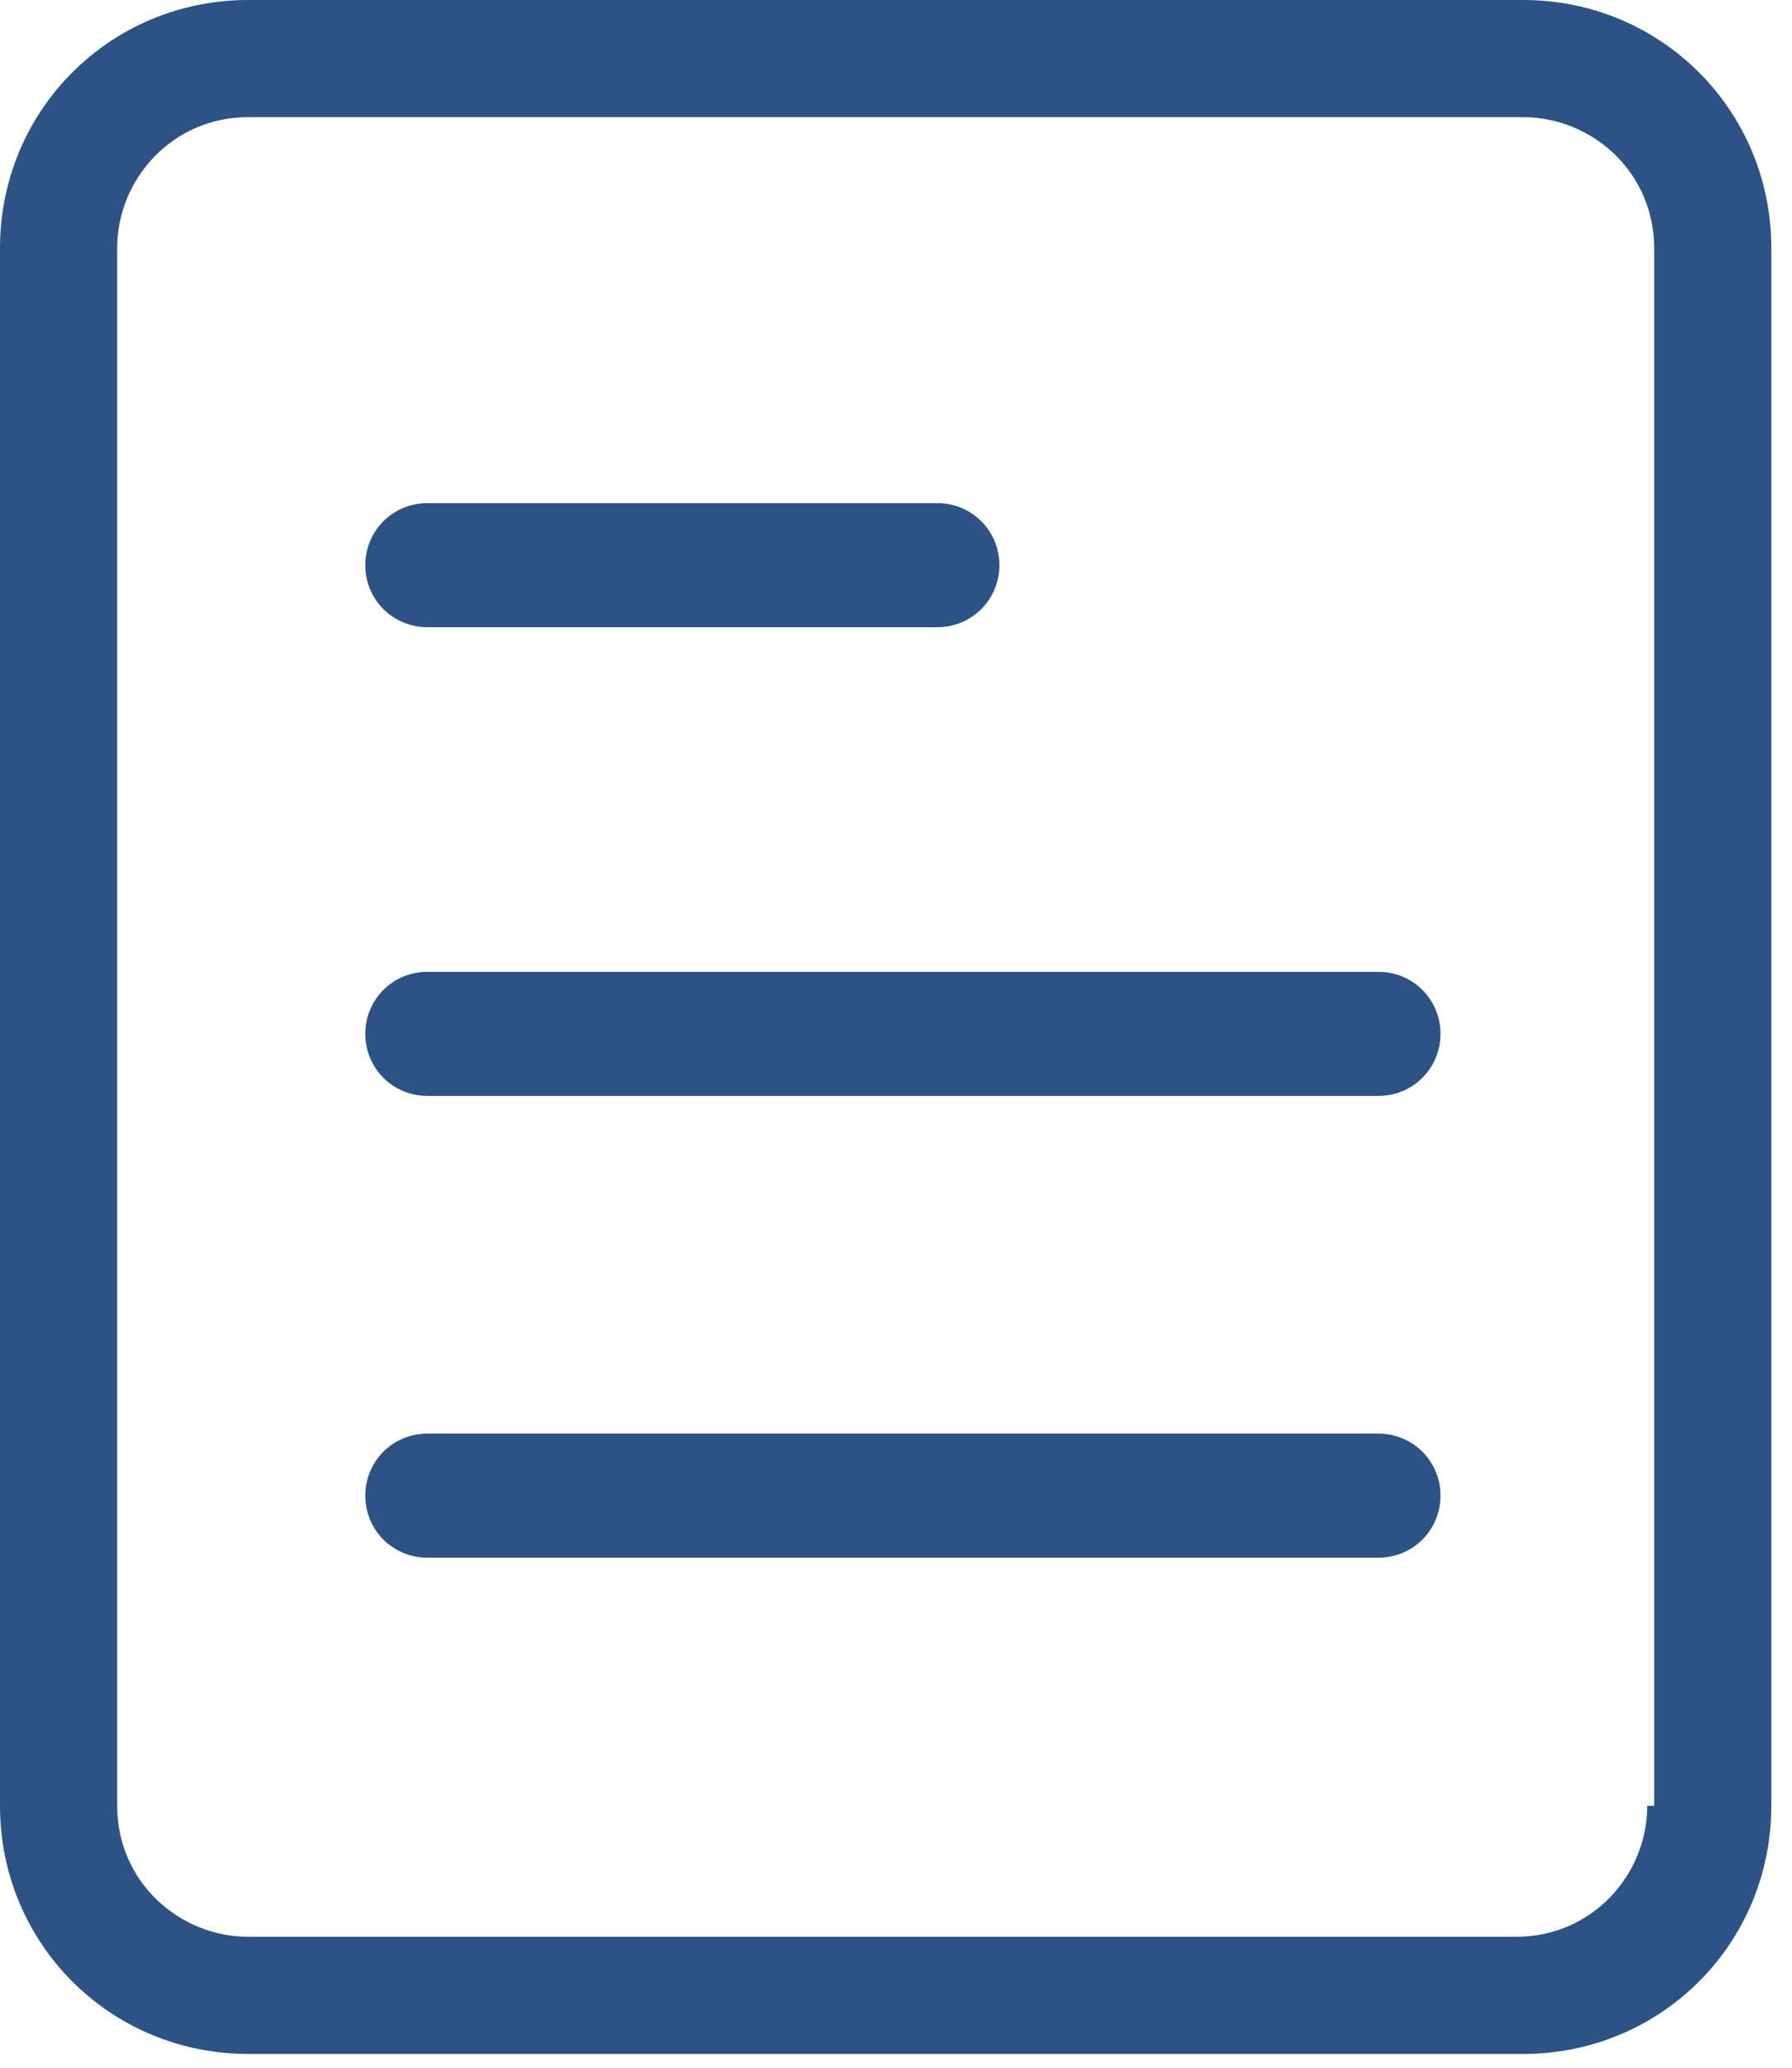 <svg width="26" height="30" viewBox="0 0 26 30" fill="none" xmlns="http://www.w3.org/2000/svg">
<path fill-rule="evenodd" clip-rule="evenodd" d="M3.6 0H22.1C24.1 0 25.7 1.6 25.7 3.6V26.2C25.7 28.2 24.1 29.8 22.1 29.8H3.6C1.6 29.8 0 28.2 0 26.2V3.6C0 1.6 1.6 0 3.6 0ZM22 28.1C23.1 28.1 23.9 27.2 23.9 26.2H24V3.6C24 2.5 23.1 1.7 22.1 1.7H3.6C2.5 1.7 1.7 2.6 1.7 3.6V26.2C1.7 27.3 2.6 28.1 3.6 28.1H22ZM6.2 9.1H13.6C14.1 9.1 14.5 8.7 14.5 8.2C14.5 7.7 14.1 7.3 13.6 7.3H6.2C5.7 7.3 5.3 7.7 5.3 8.2C5.3 8.7 5.7 9.1 6.2 9.1ZM6.2 14.1H20C20.5 14.1 20.9 14.5 20.9 15C20.9 15.5 20.5 15.9 20 15.9H6.2C5.7 15.9 5.3 15.5 5.3 15C5.3 14.5 5.7 14.1 6.2 14.1ZM6.2 20.8H20C20.5 20.8 20.9 21.2 20.9 21.7C20.9 22.2 20.5 22.6 20 22.6H6.2C5.7 22.6 5.3 22.2 5.3 21.7C5.3 21.2 5.7 20.8 6.2 20.8Z" fill="#2D5286"/>
</svg>
